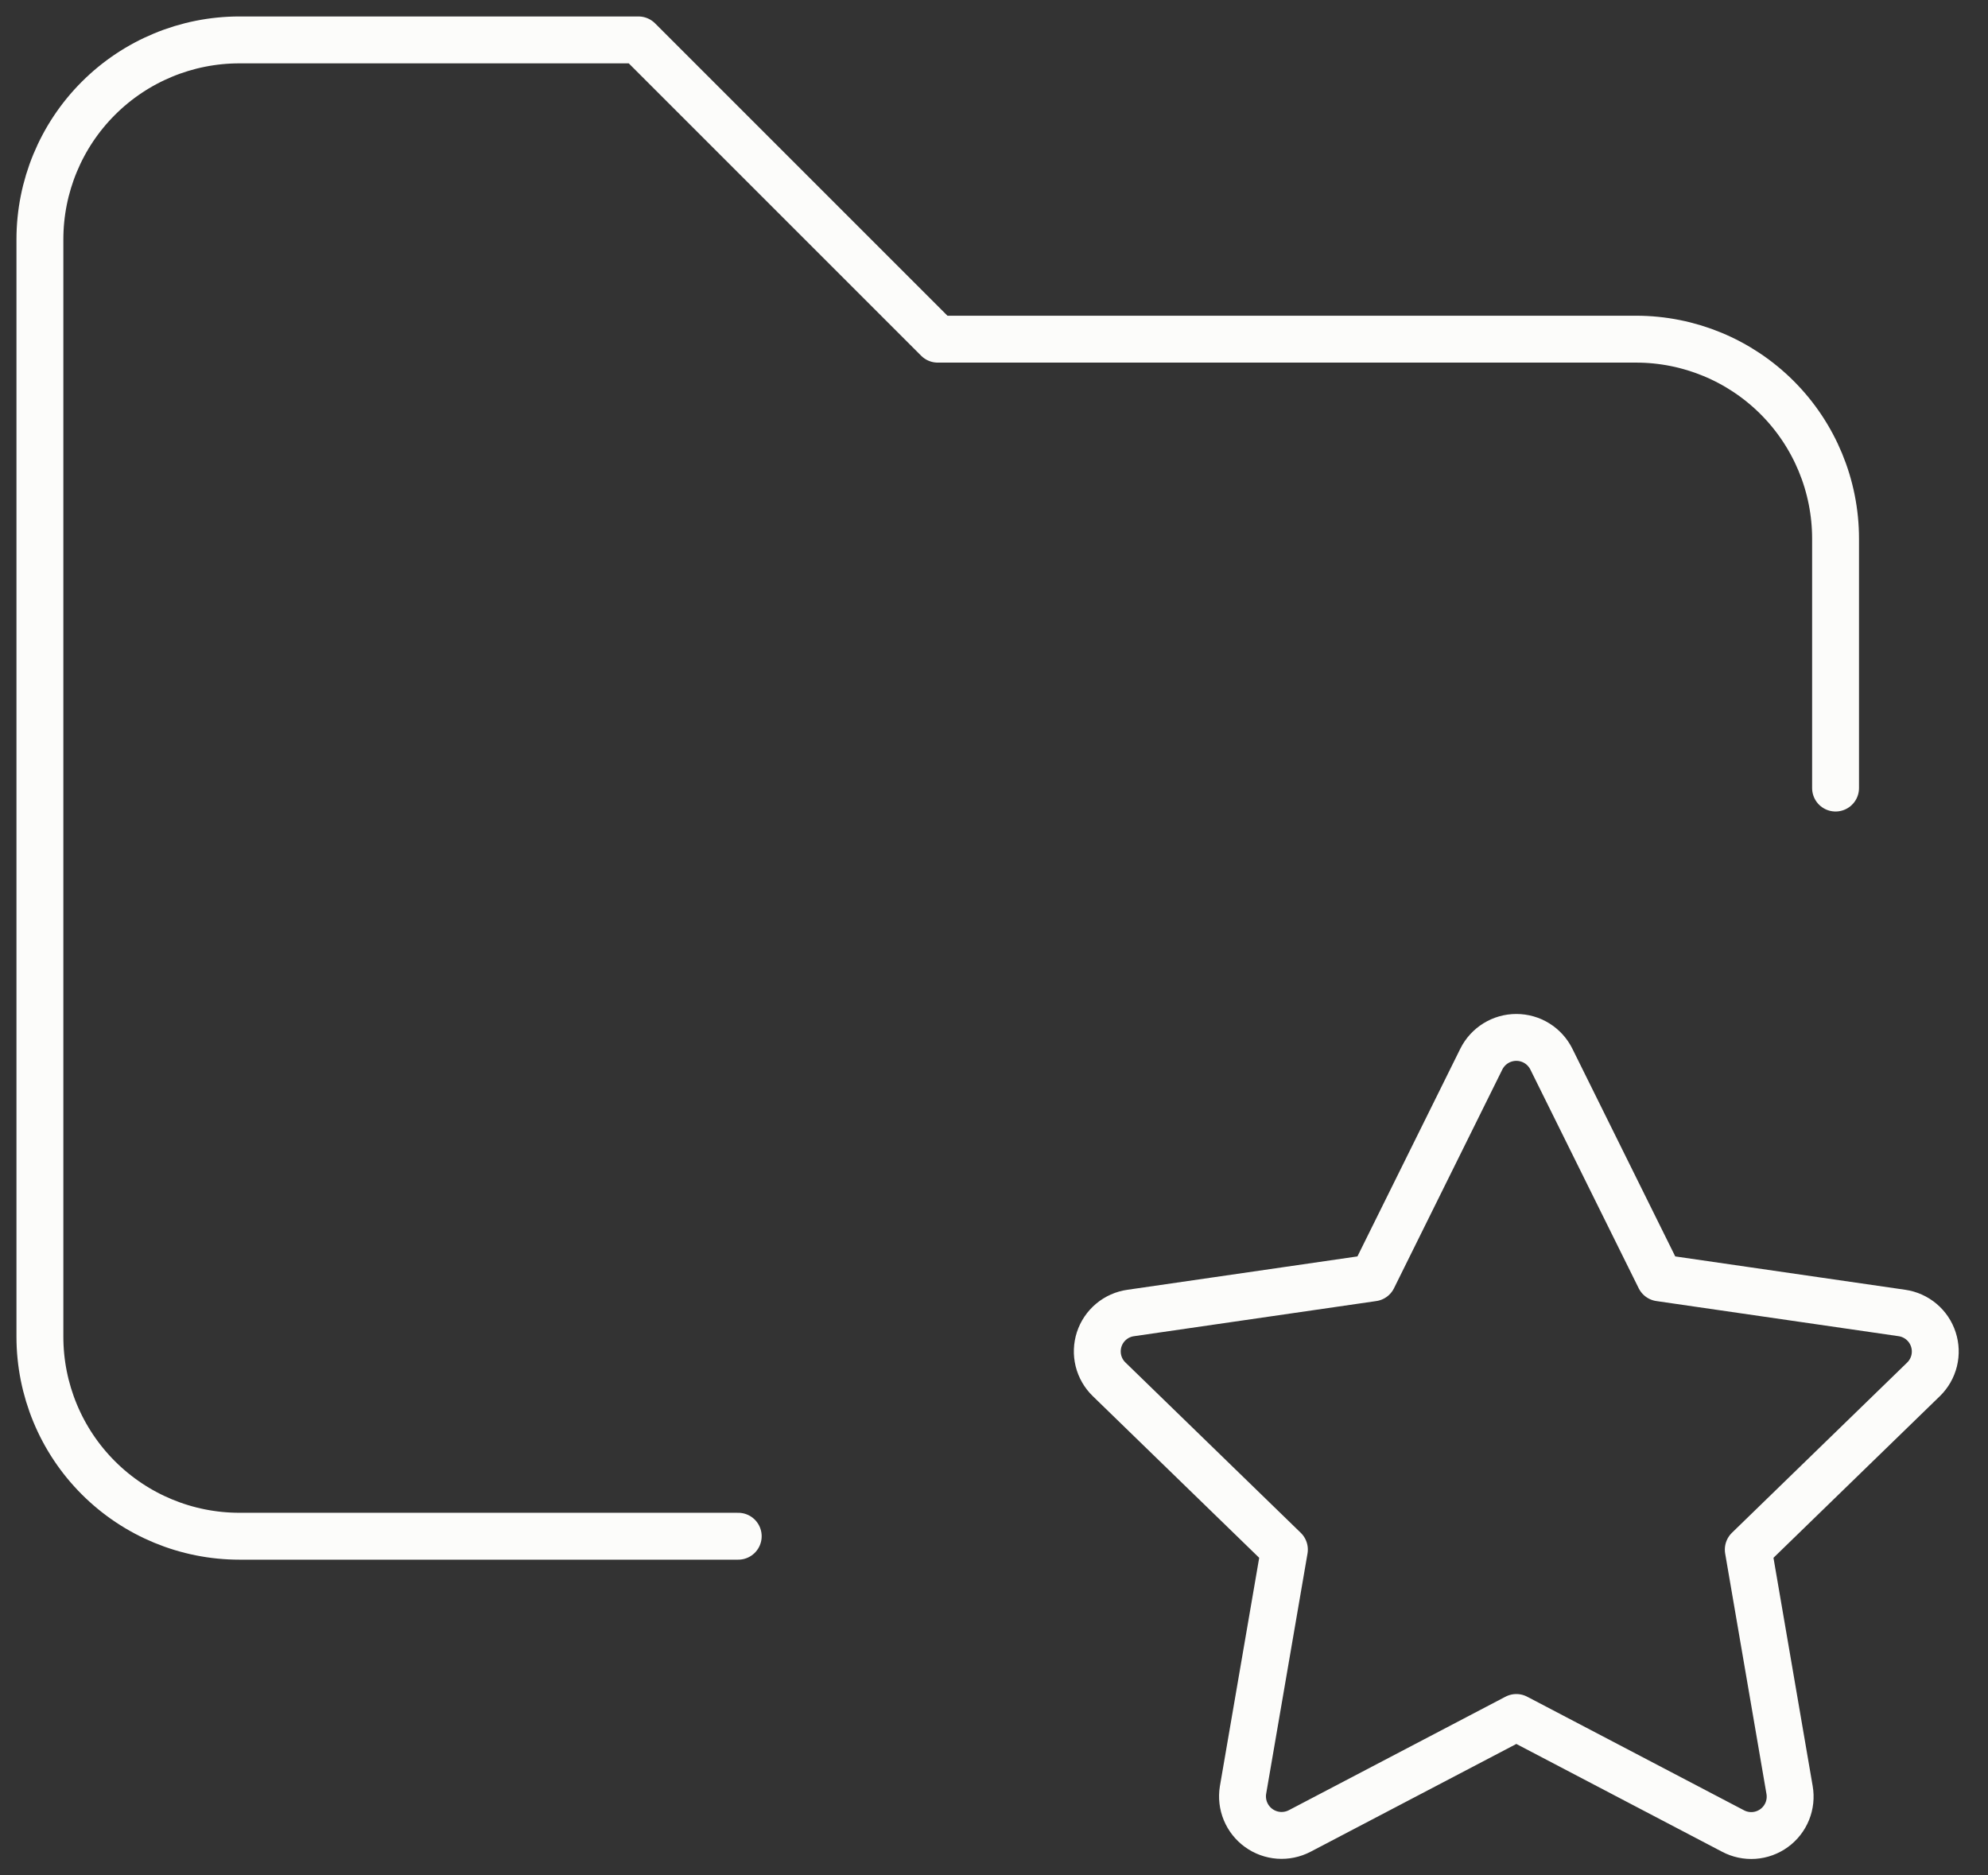 <svg width="106" height="100" viewBox="0 0 106 100" fill="none" xmlns="http://www.w3.org/2000/svg">
<rect x="0" y="0" width="106" height="100" fill="#333333" stroke="none"/>
<path d="M39.362 81.915H12.766C9.945 81.915 7.239 80.794 5.244 78.799C3.248 76.804 2.128 74.098 2.128 71.277V12.766C2.128 9.945 3.248 7.239 5.244 5.244C7.239 3.248 9.945 2.128 12.766 2.128H34.043L50 18.085H87.234C90.055 18.085 92.761 19.206 94.757 21.201C96.751 23.196 97.872 25.902 97.872 28.723V42.021M80.851 91.58L69.298 97.633C68.955 97.811 68.569 97.891 68.184 97.863C67.798 97.835 67.428 97.7 67.115 97.474C66.802 97.248 66.557 96.939 66.409 96.582C66.261 96.225 66.215 95.834 66.277 95.452L68.484 82.628L59.138 73.548C58.859 73.278 58.662 72.936 58.568 72.559C58.475 72.183 58.489 71.787 58.609 71.418C58.73 71.049 58.951 70.722 59.249 70.473C59.547 70.224 59.908 70.064 60.293 70.011L73.207 68.138L78.984 56.473C79.157 56.126 79.423 55.834 79.753 55.629C80.083 55.425 80.463 55.317 80.851 55.317C81.239 55.317 81.619 55.425 81.949 55.629C82.279 55.834 82.545 56.126 82.718 56.473L88.495 68.138L101.41 70.011C101.793 70.066 102.153 70.227 102.449 70.476C102.746 70.725 102.966 71.052 103.086 71.421C103.206 71.788 103.221 72.183 103.129 72.559C103.036 72.935 102.841 73.277 102.564 73.548L93.218 82.628L95.42 95.447C95.486 95.829 95.444 96.222 95.298 96.582C95.152 96.941 94.908 97.252 94.594 97.48C94.279 97.708 93.908 97.843 93.521 97.87C93.134 97.897 92.747 97.815 92.404 97.633L80.851 91.58Z" stroke="#FCFCFA" stroke-width="2.5" stroke-linecap="round" stroke-linejoin="round"/>
</svg>
